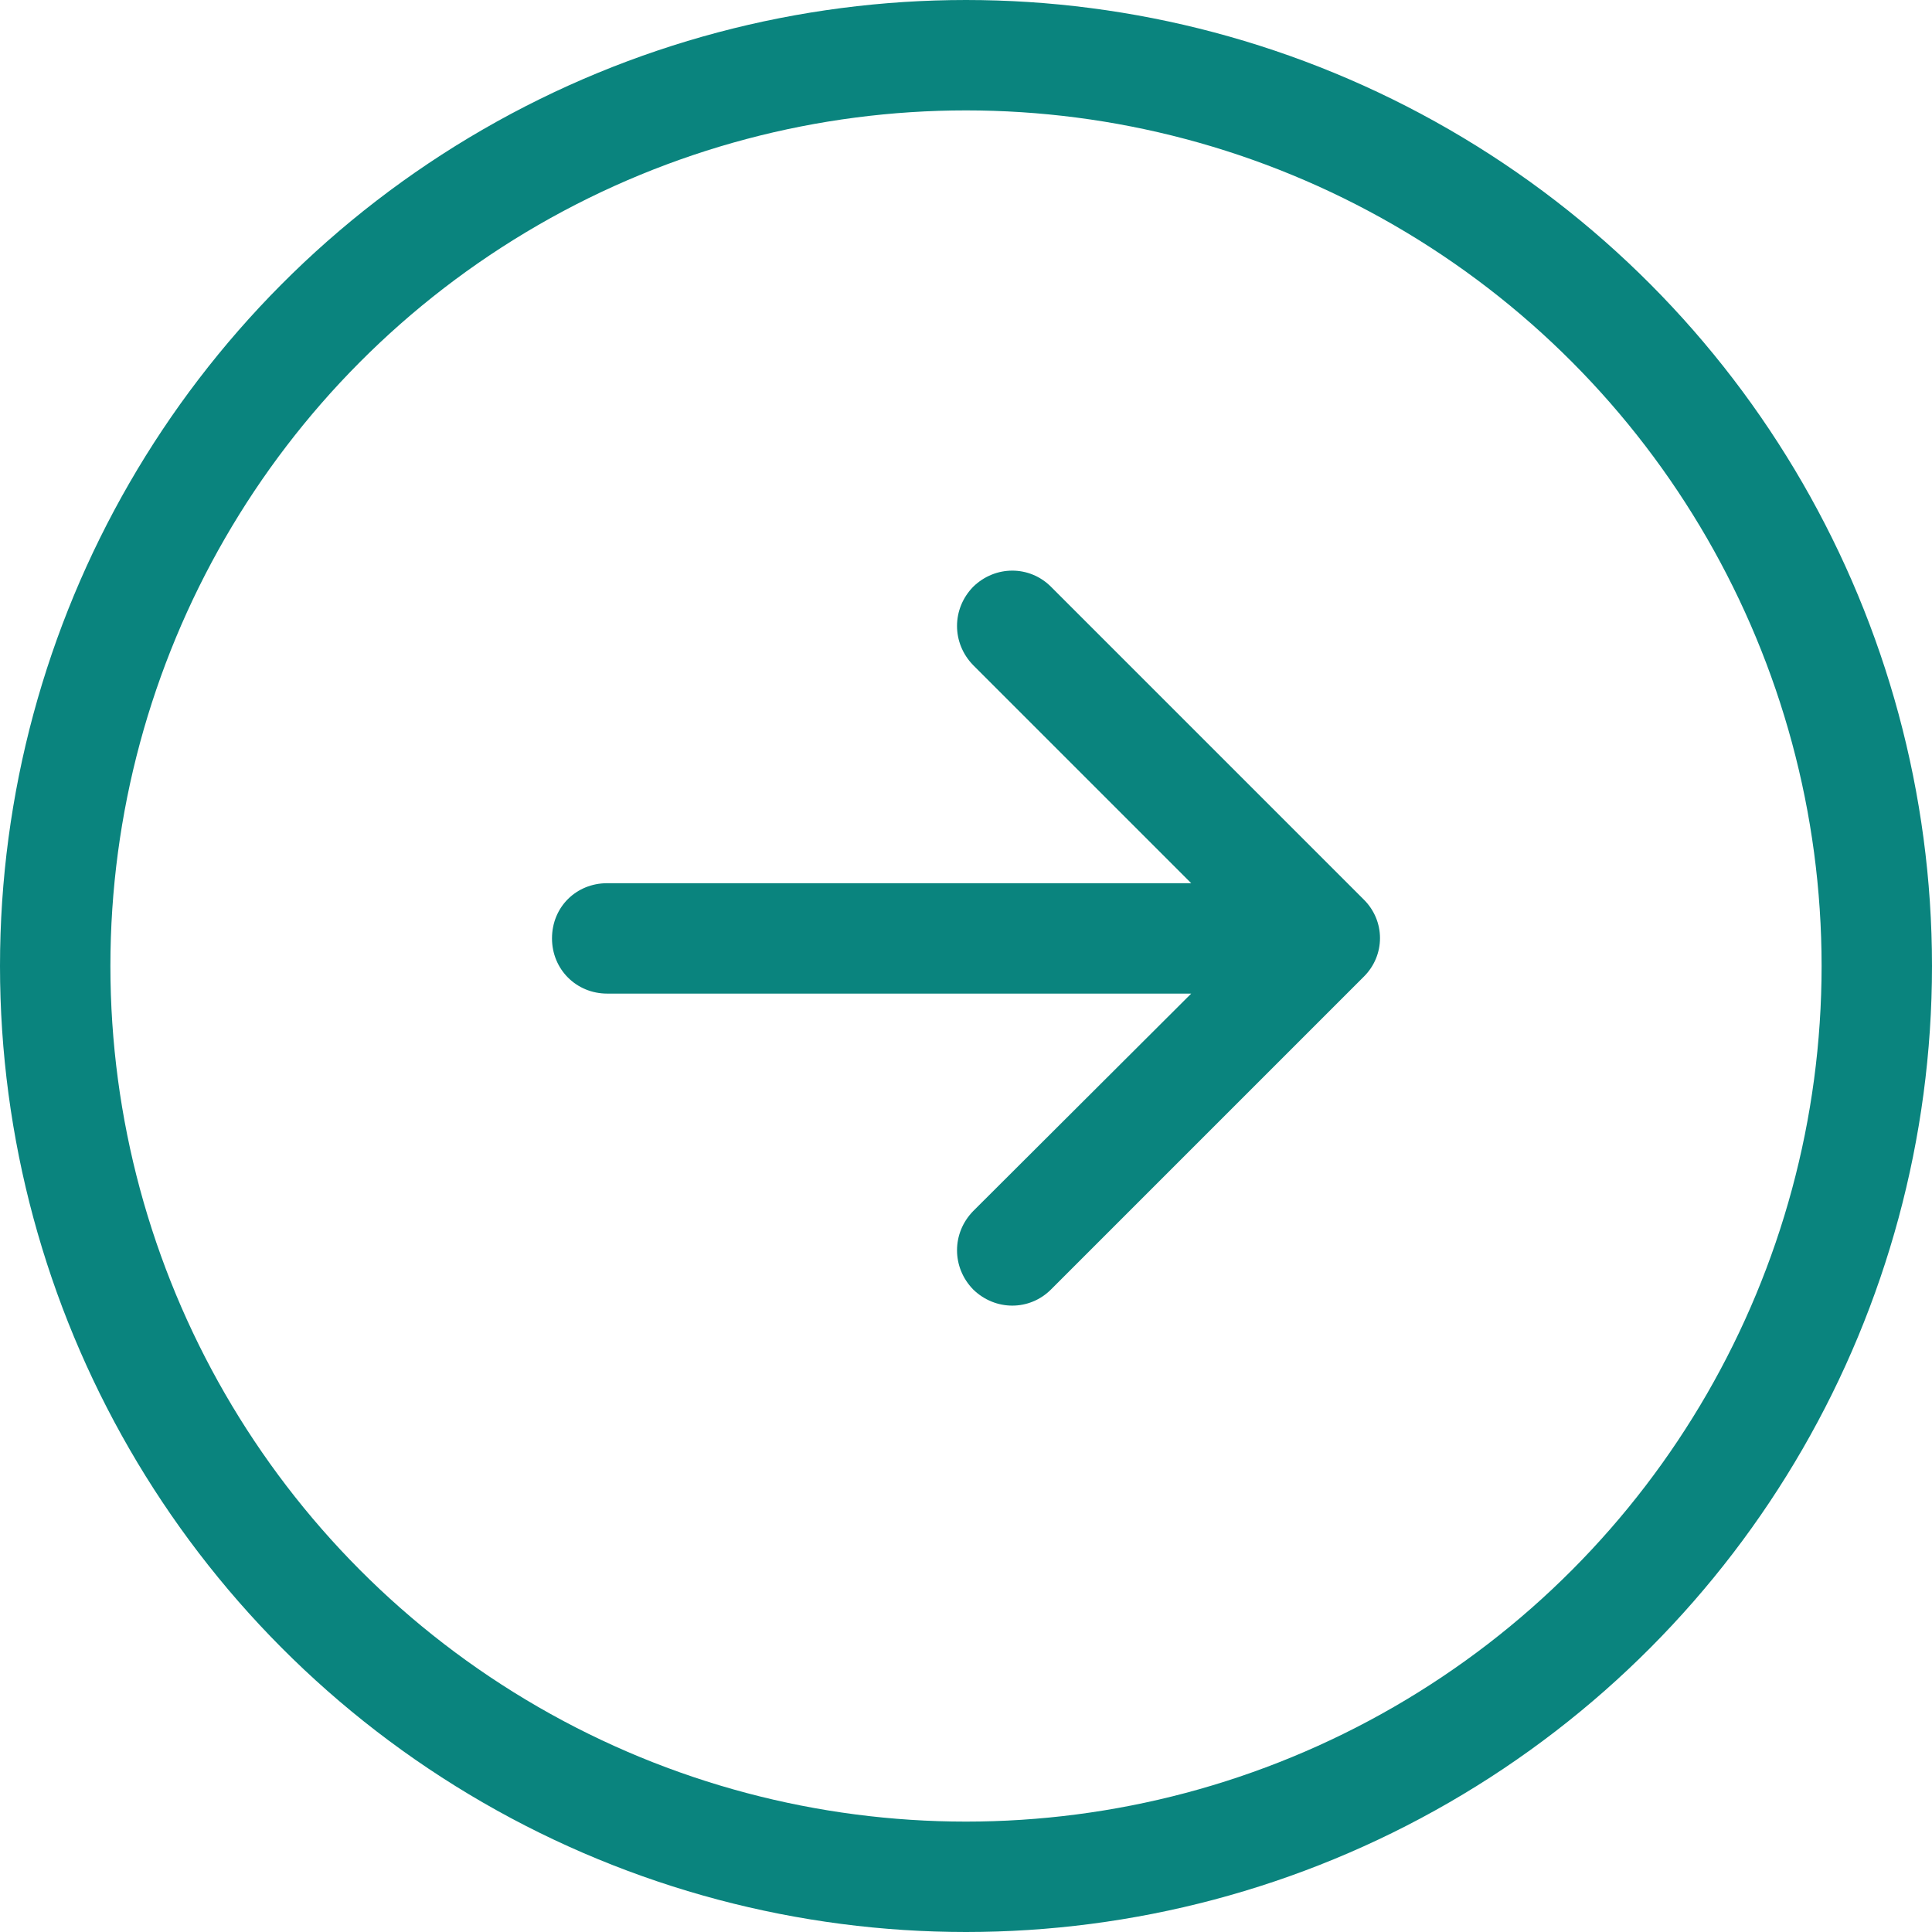 <svg width="35" height="35" viewBox="0 0 35 35" fill="none" xmlns="http://www.w3.org/2000/svg" xmlns:xlink="http://www.w3.org/1999/xlink">
	<desc>
			Created with Pixso.
	</desc>
	<defs/>
	<circle id="Ellipse 1" cx="17.5" cy="17.5" r="16.5" stroke="#0A847E" stroke-opacity="1" stroke-width="2"/>
	<path id="Arrow-left" d="M21.58 16L17.63 12.05C17.24 11.65 17.24 11.03 17.63 10.63C18.03 10.24 18.65 10.24 19.04 10.63L24.7 16.29C25.1 16.68 25.1 17.31 24.7 17.7L19.04 23.36C18.65 23.75 18.03 23.75 17.63 23.36C17.24 22.96 17.24 22.34 17.63 21.94L21.58 18L11 18C10.44 18 10 17.56 10 17C10 16.43 10.44 16 11 16L21.58 16Z" fill="#0A847E" fill-opacity="1" fill-rule="evenodd"/>
</svg>
